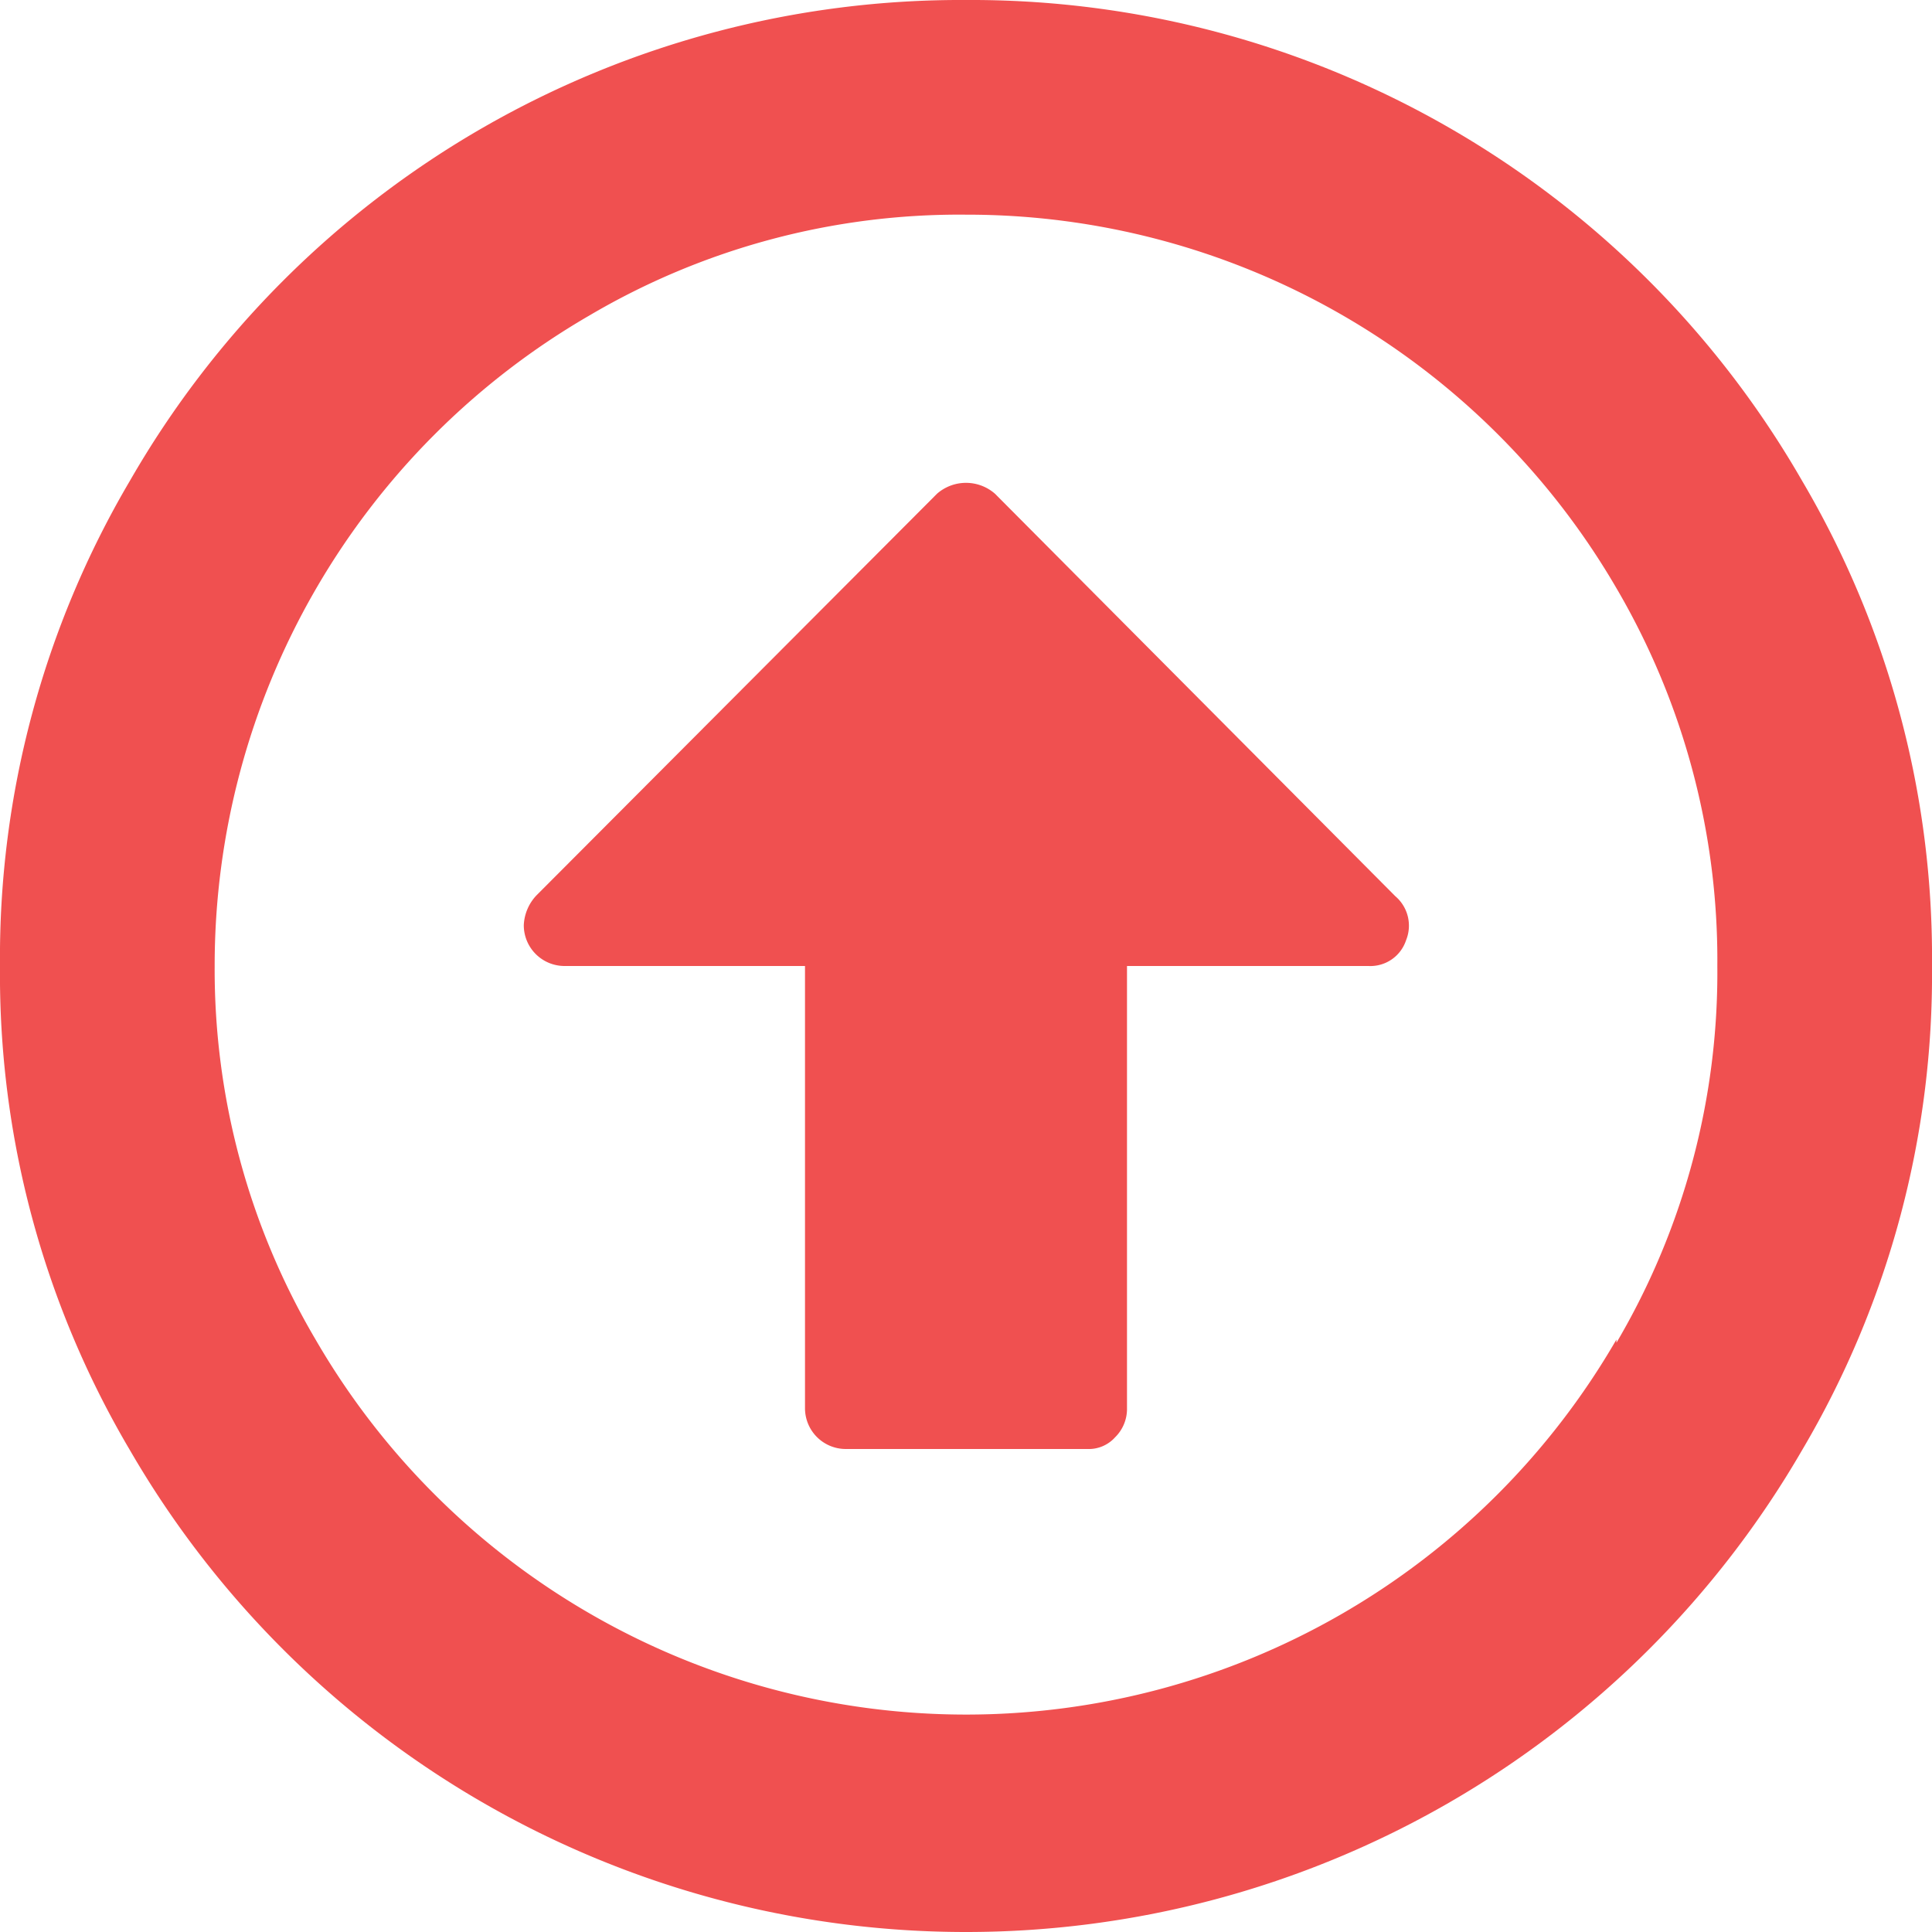 <svg id="Layer_15" data-name="Layer 15" xmlns="http://www.w3.org/2000/svg" viewBox="0 0 18 18"><title>UPLOAD</title><path d="M17.79,5.54A8.93,8.93,0,0,0,10,1.06,8.93,8.93,0,0,0,2.21,5.54,8.75,8.75,0,0,0,1,10.06a8.71,8.71,0,0,0,1.21,4.51A9,9,0,0,0,10,19.06a9,9,0,0,0,7.79-4.49A8.71,8.71,0,0,0,19,10.06a8.75,8.75,0,0,0-1.21-4.52Zm-1.73,8a7,7,0,0,1-9.57,2.55,7,7,0,0,1-2.55-2.55A6.79,6.79,0,0,1,3,10.06,7,7,0,0,1,6.49,4,6.79,6.79,0,0,1,10,3.06a7,7,0,0,1,6.06,3.48A6.85,6.85,0,0,1,17,10.06a6.79,6.79,0,0,1-.94,3.51Zm-.54-.31" transform="translate(-1 -1.06)" style="fill:#f05050"/><path d="M10.27,5.66a.41.41,0,0,0-.54,0L6,9.4a.43.43,0,0,0-.12.28.38.38,0,0,0,.38.38H8.5v4.12a.38.38,0,0,0,.38.38h2.25a.33.33,0,0,0,.26-.11.37.37,0,0,0,.11-.27V10.06h2.25a.35.35,0,0,0,.35-.24A.36.36,0,0,0,14,9.41Zm0,0" transform="translate(-1 -1.06)" style="fill:#f05050"/></svg>